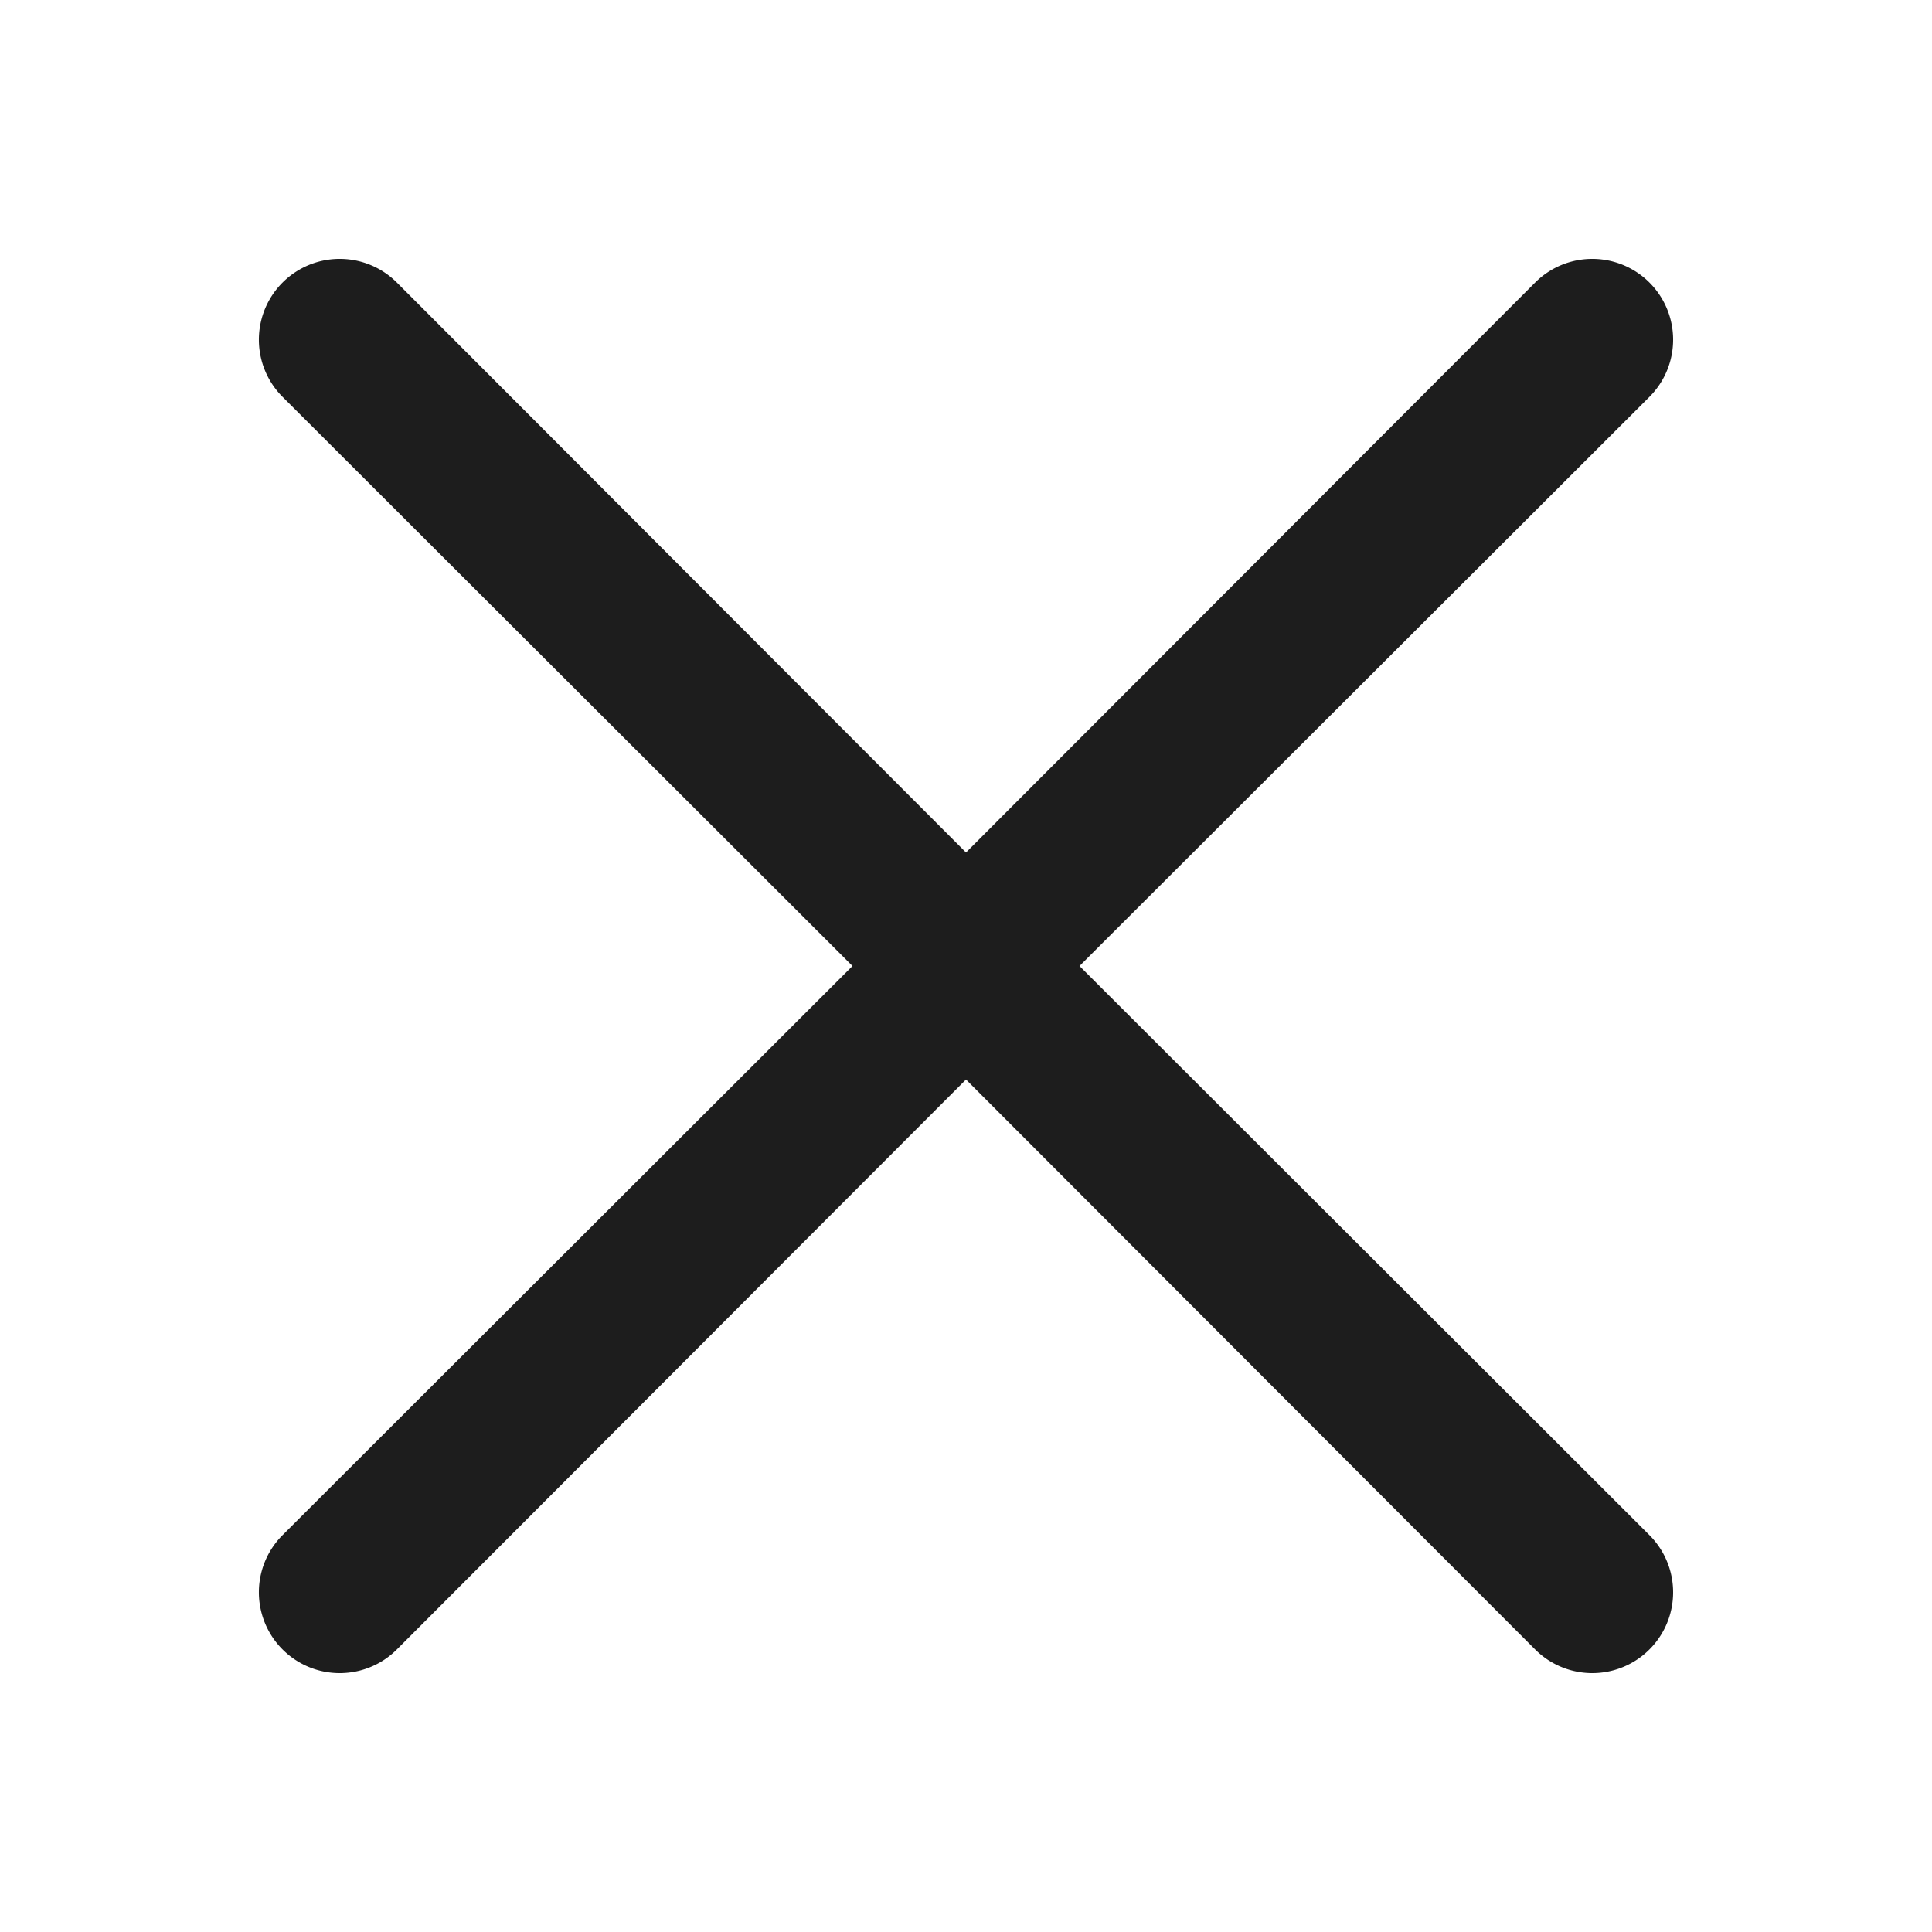 <svg xmlns="http://www.w3.org/2000/svg" viewBox="0 0 24 24"><defs><style>.cls-1{fill:#1d1d1d;}</style></defs><g id="Layer_16" data-name="Layer 16"><path class="cls-1" d="M20.49,19.07,13.41,12l7.08-7.07a1,1,0,1,0-1.42-1.42L12,10.59,4.93,3.51A1,1,0,0,0,3.51,4.93L10.59,12,3.51,19.07a1,1,0,1,0,1.42,1.42L12,13.41l7.07,7.08a1,1,0,1,0,1.42-1.42Z"/></g></svg>